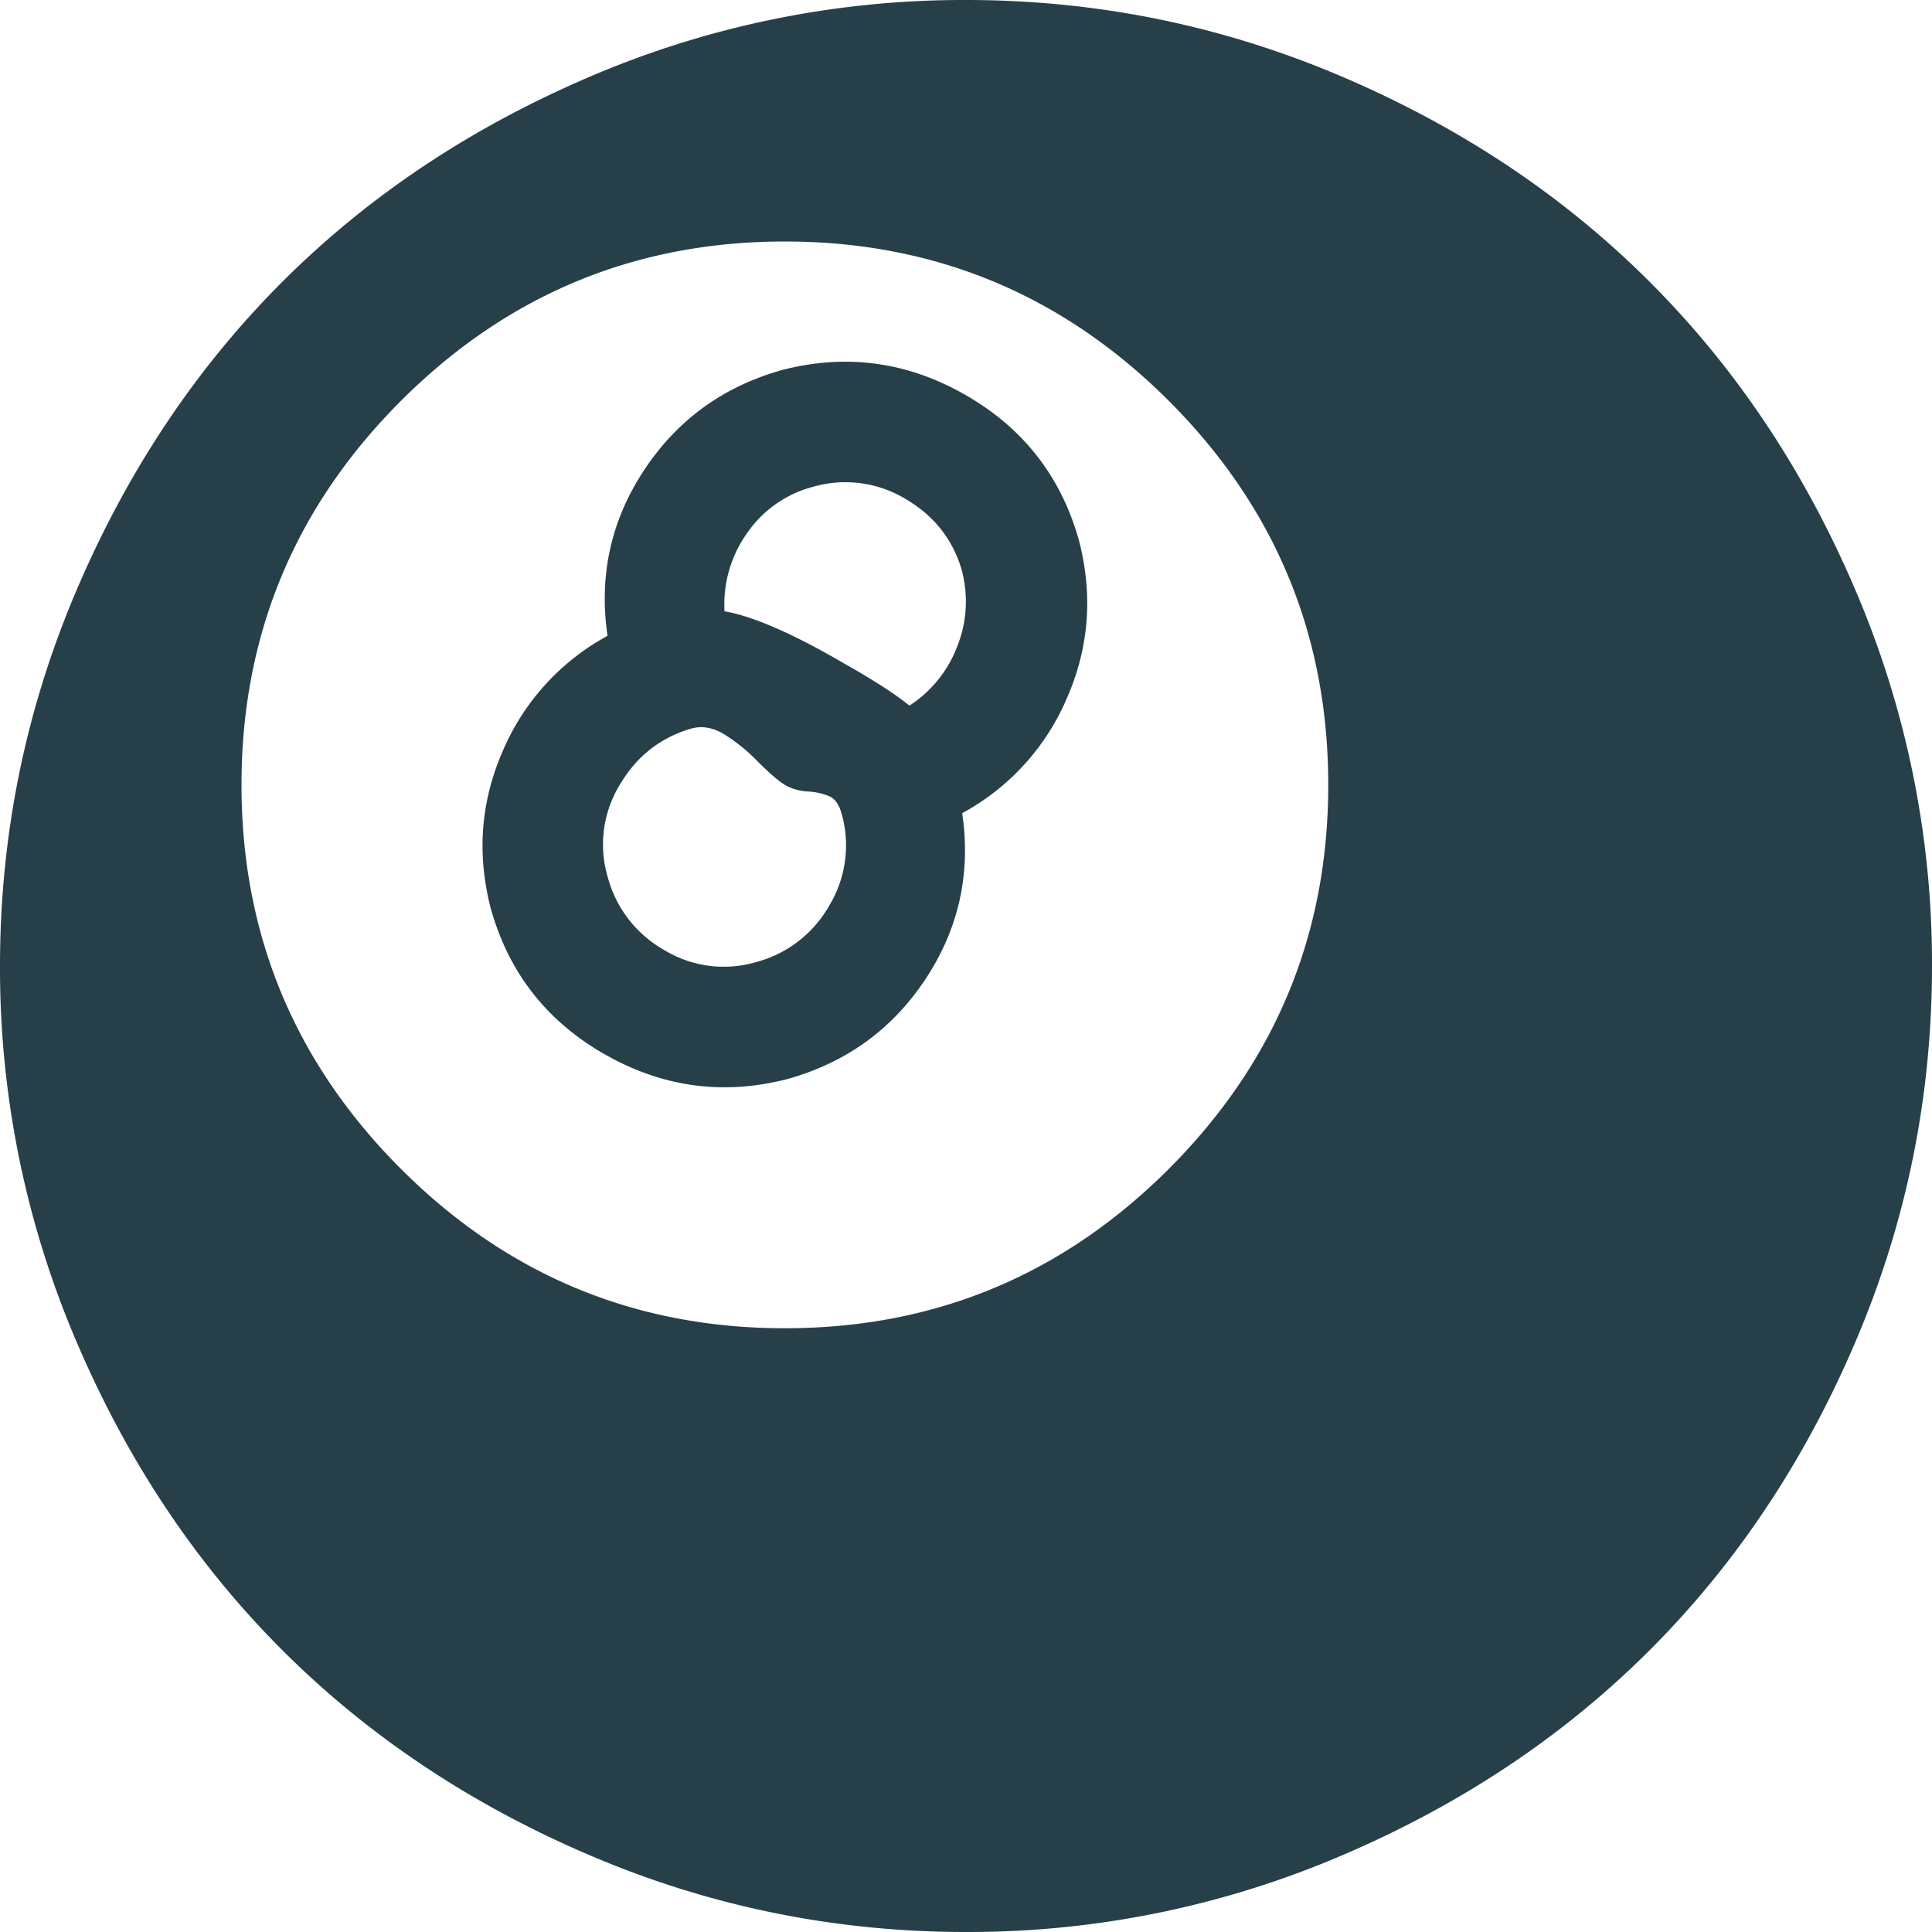 <svg xmlns="http://www.w3.org/2000/svg" width="48" height="48" fill="none" viewBox="0 0 48 48">
  <path fill="#273F49" d="M24 48c-3.25 0-6.36-.633-9.328-1.898-2.969-1.266-5.524-2.97-7.664-5.11-2.14-2.14-3.844-4.695-5.11-7.664A23.544 23.544 0 0 1 0 24c0-3.25.633-6.36 1.898-9.328 1.266-2.969 2.97-5.524 5.11-7.664 2.14-2.14 4.695-3.844 7.664-5.11A23.544 23.544 0 0 1 24 0c3.25 0 6.36.633 9.328 1.898 2.969 1.266 5.524 2.97 7.664 5.11 2.14 2.14 3.844 4.695 5.11 7.664A23.545 23.545 0 0 1 48 24c0 3.25-.633 6.36-1.898 9.328-1.266 2.969-2.97 5.524-5.11 7.664-2.14 2.14-4.695 3.844-7.664 5.11A23.545 23.545 0 0 1 24 48ZM19.5 6c-3.719 0-6.898 1.32-9.54 3.96C7.32 12.603 6 15.782 6 19.5c0 3.719 1.32 6.898 3.96 9.54C12.603 31.68 15.782 33 19.5 33c3.719 0 6.898-1.32 9.54-3.96C31.68 26.397 33 23.218 33 19.5c0-3.719-1.32-6.898-3.96-9.54C26.397 7.32 23.218 6 19.5 6Zm4.406 14.203c.219 1.5-.086 2.875-.914 4.125-.828 1.25-1.976 2.078-3.445 2.485-1.594.406-3.11.195-4.547-.633-1.438-.828-2.375-2.04-2.813-3.633-.343-1.344-.242-2.64.305-3.89a5.867 5.867 0 0 1 2.602-2.86c-.219-1.5.086-2.875.914-4.125.828-1.25 1.976-2.078 3.445-2.485 1.594-.406 3.11-.195 4.547.633 1.438.828 2.375 2.04 2.813 3.633.343 1.344.242 2.64-.305 3.89a5.867 5.867 0 0 1-2.602 2.86Zm-6.703-2.11c-.781.22-1.383.688-1.805 1.407a2.839 2.839 0 0 0-.304 2.273 2.955 2.955 0 0 0 1.406 1.829 2.839 2.839 0 0 0 2.273.304 2.955 2.955 0 0 0 1.829-1.406 2.886 2.886 0 0 0 .304-2.297c-.062-.219-.164-.36-.304-.422a1.625 1.625 0 0 0-.54-.117 1.252 1.252 0 0 1-.562-.164c-.156-.094-.383-.29-.68-.586a4.341 4.341 0 0 0-.843-.68c-.266-.156-.524-.203-.774-.14Zm6.703-3.89c-.218-.781-.687-1.383-1.406-1.805a2.886 2.886 0 0 0-2.297-.304 2.868 2.868 0 0 0-1.64 1.148A3.061 3.061 0 0 0 18 15.187c.719.126 1.719.563 3 1.313.719.406 1.25.75 1.594 1.031a3.02 3.02 0 0 0 1.172-1.43c.25-.609.297-1.242.14-1.898Z"/>
</svg>
